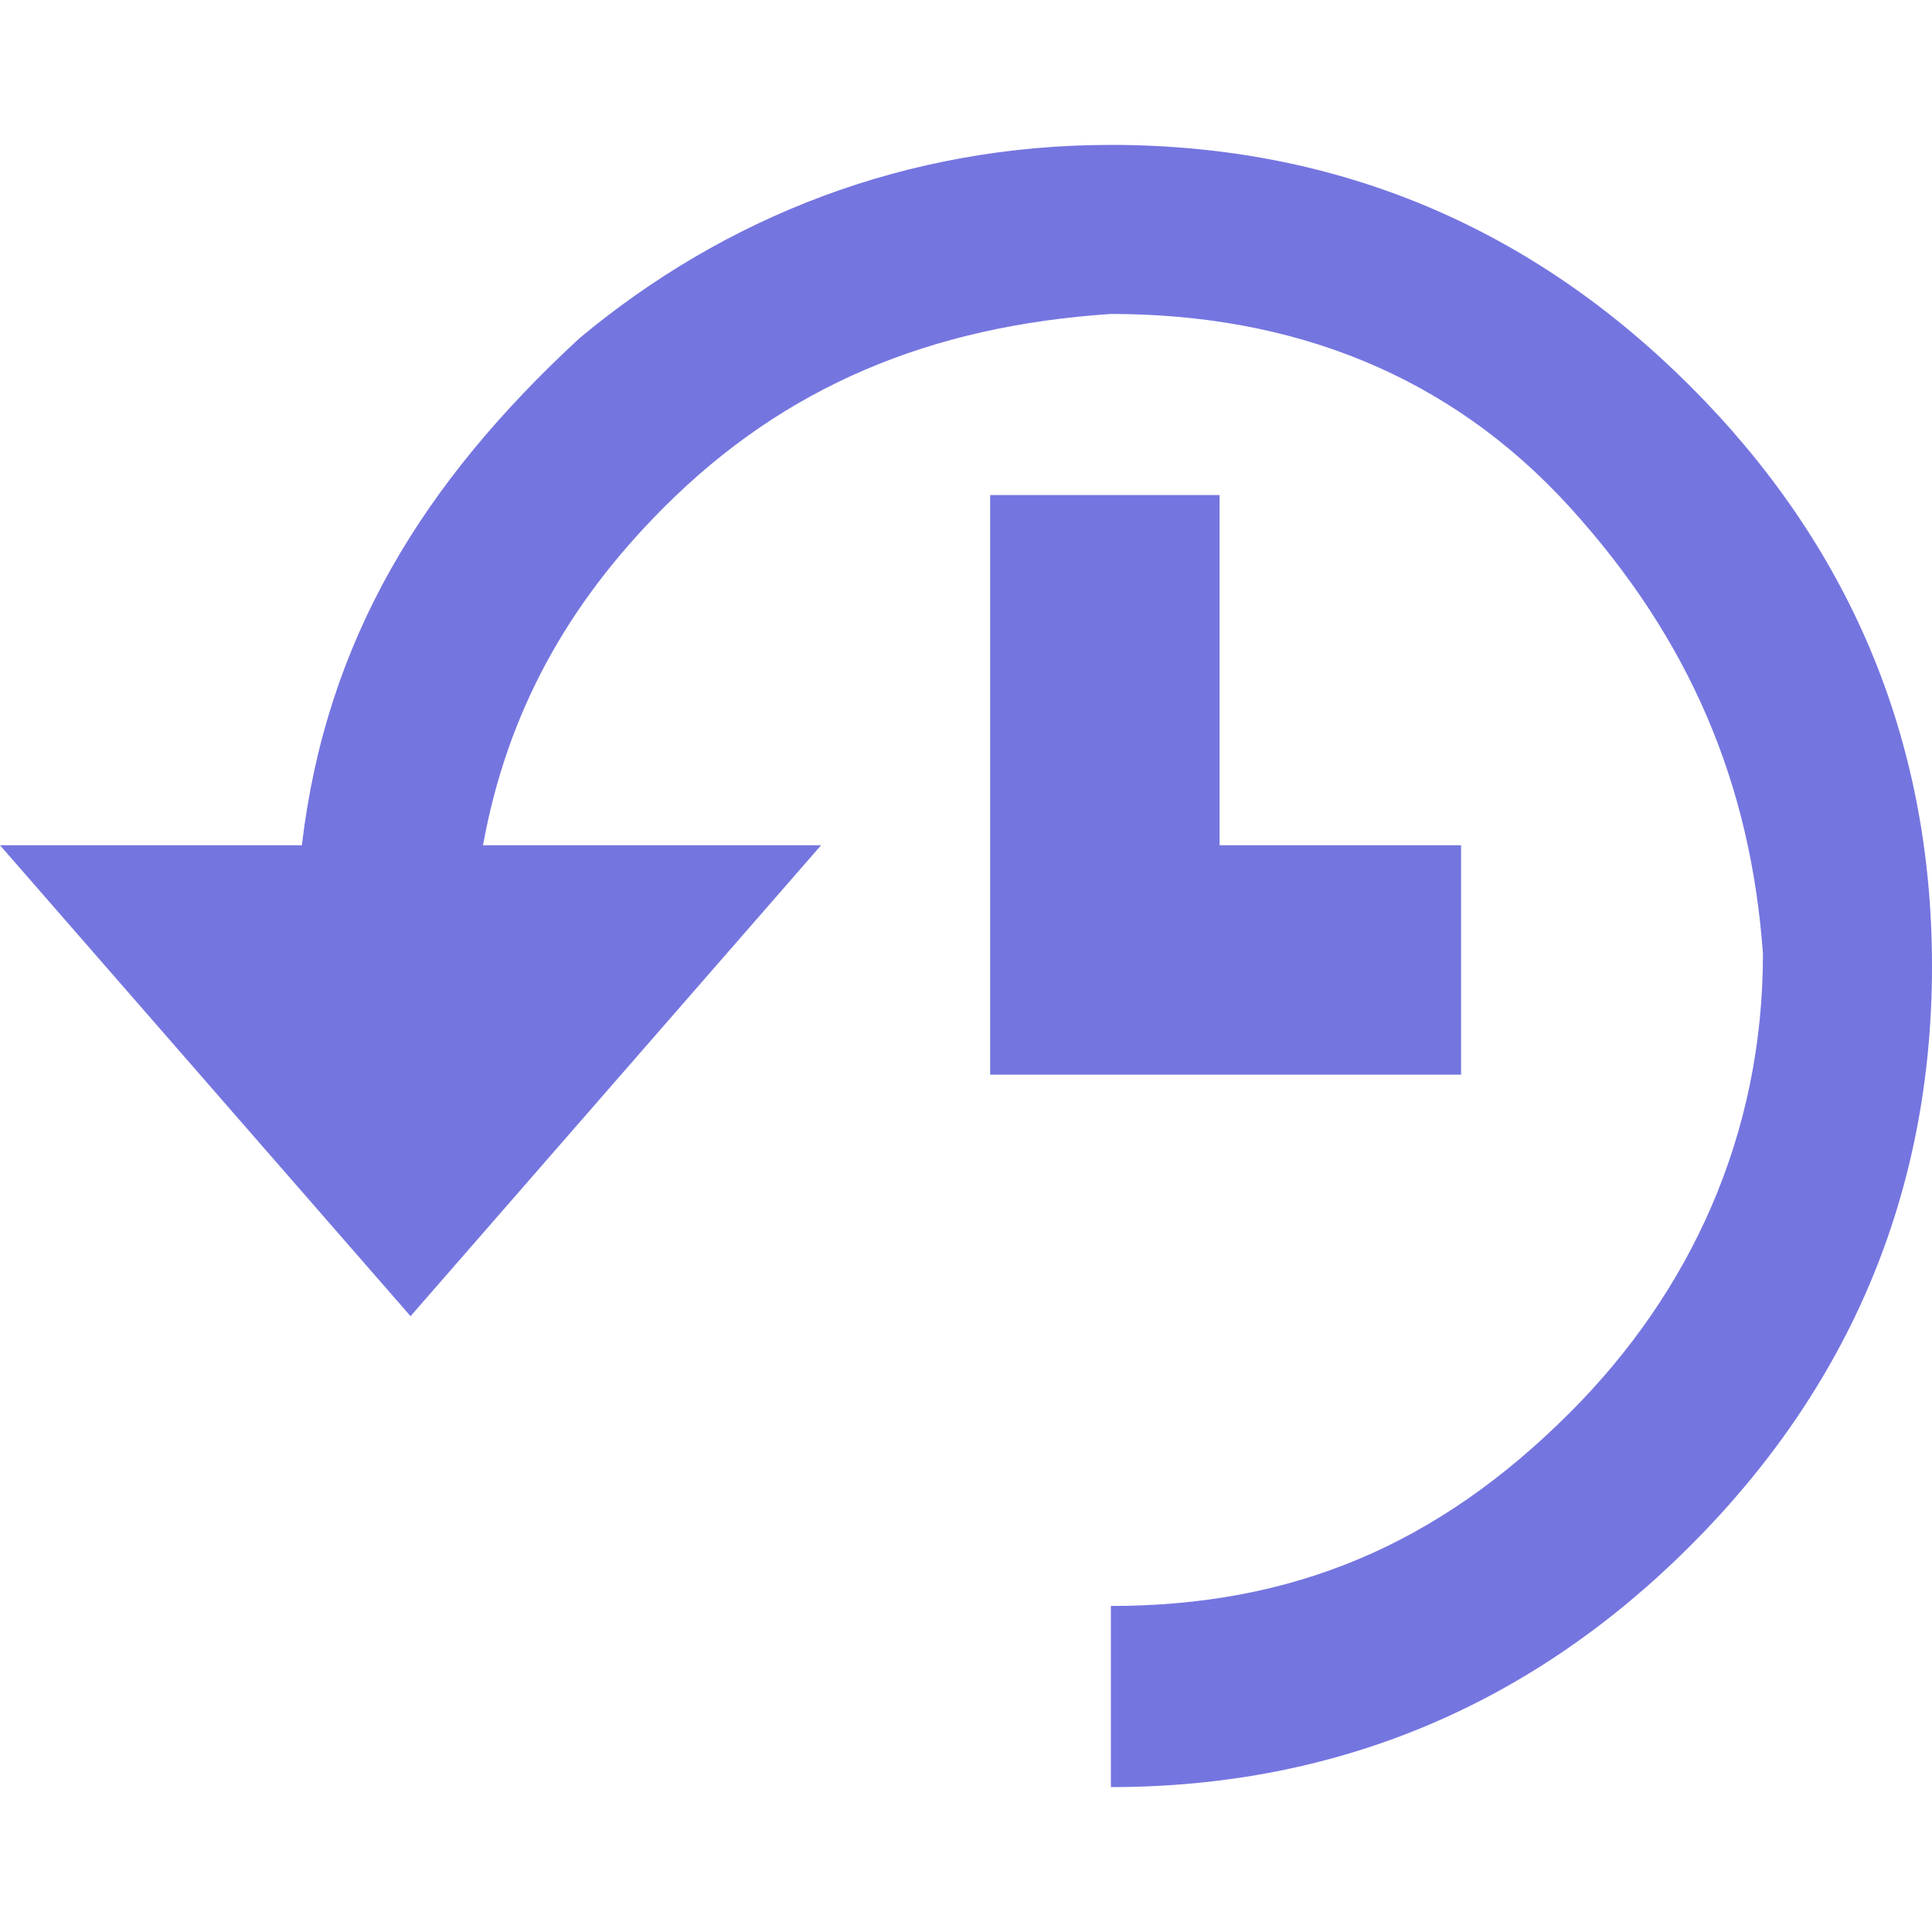 <!DOCTYPE svg PUBLIC "-//W3C//DTD SVG 1.1//EN" "http://www.w3.org/Graphics/SVG/1.1/DTD/svg11.dtd"><svg xmlns="http://www.w3.org/2000/svg" width="16" height="16" viewBox="0 -1.2 16 16" preserveAspectRatio="xMinYMid meet" overflow="visible" enable-background="new 0 -1.2 16 16"><path d="M9.2 0c1.9 0 3.5.7 4.8 2 1.3 1.3 2 2.9 2 4.8s-.7 3.5-2 4.8c-1.3 1.3-2.9 2-4.8 2v-1.5c1.5 0 2.7-.5 3.8-1.6 1-1 1.6-2.3 1.6-3.8C14.5 5.3 14 4.1 13 3s-2.3-1.6-3.8-1.6C7.7 1.5 6.5 2 5.5 3c-.8.8-1.3 1.7-1.5 2.8h2.8L3.4 9.7 0 5.8h2.5c.2-1.7 1-3 2.3-4.2C6 .6 7.5 0 9.2 0zm2.9 5.8v1.9H8.2V2.9h1.9v2.9h2z" fill="#7575E0"/></svg>